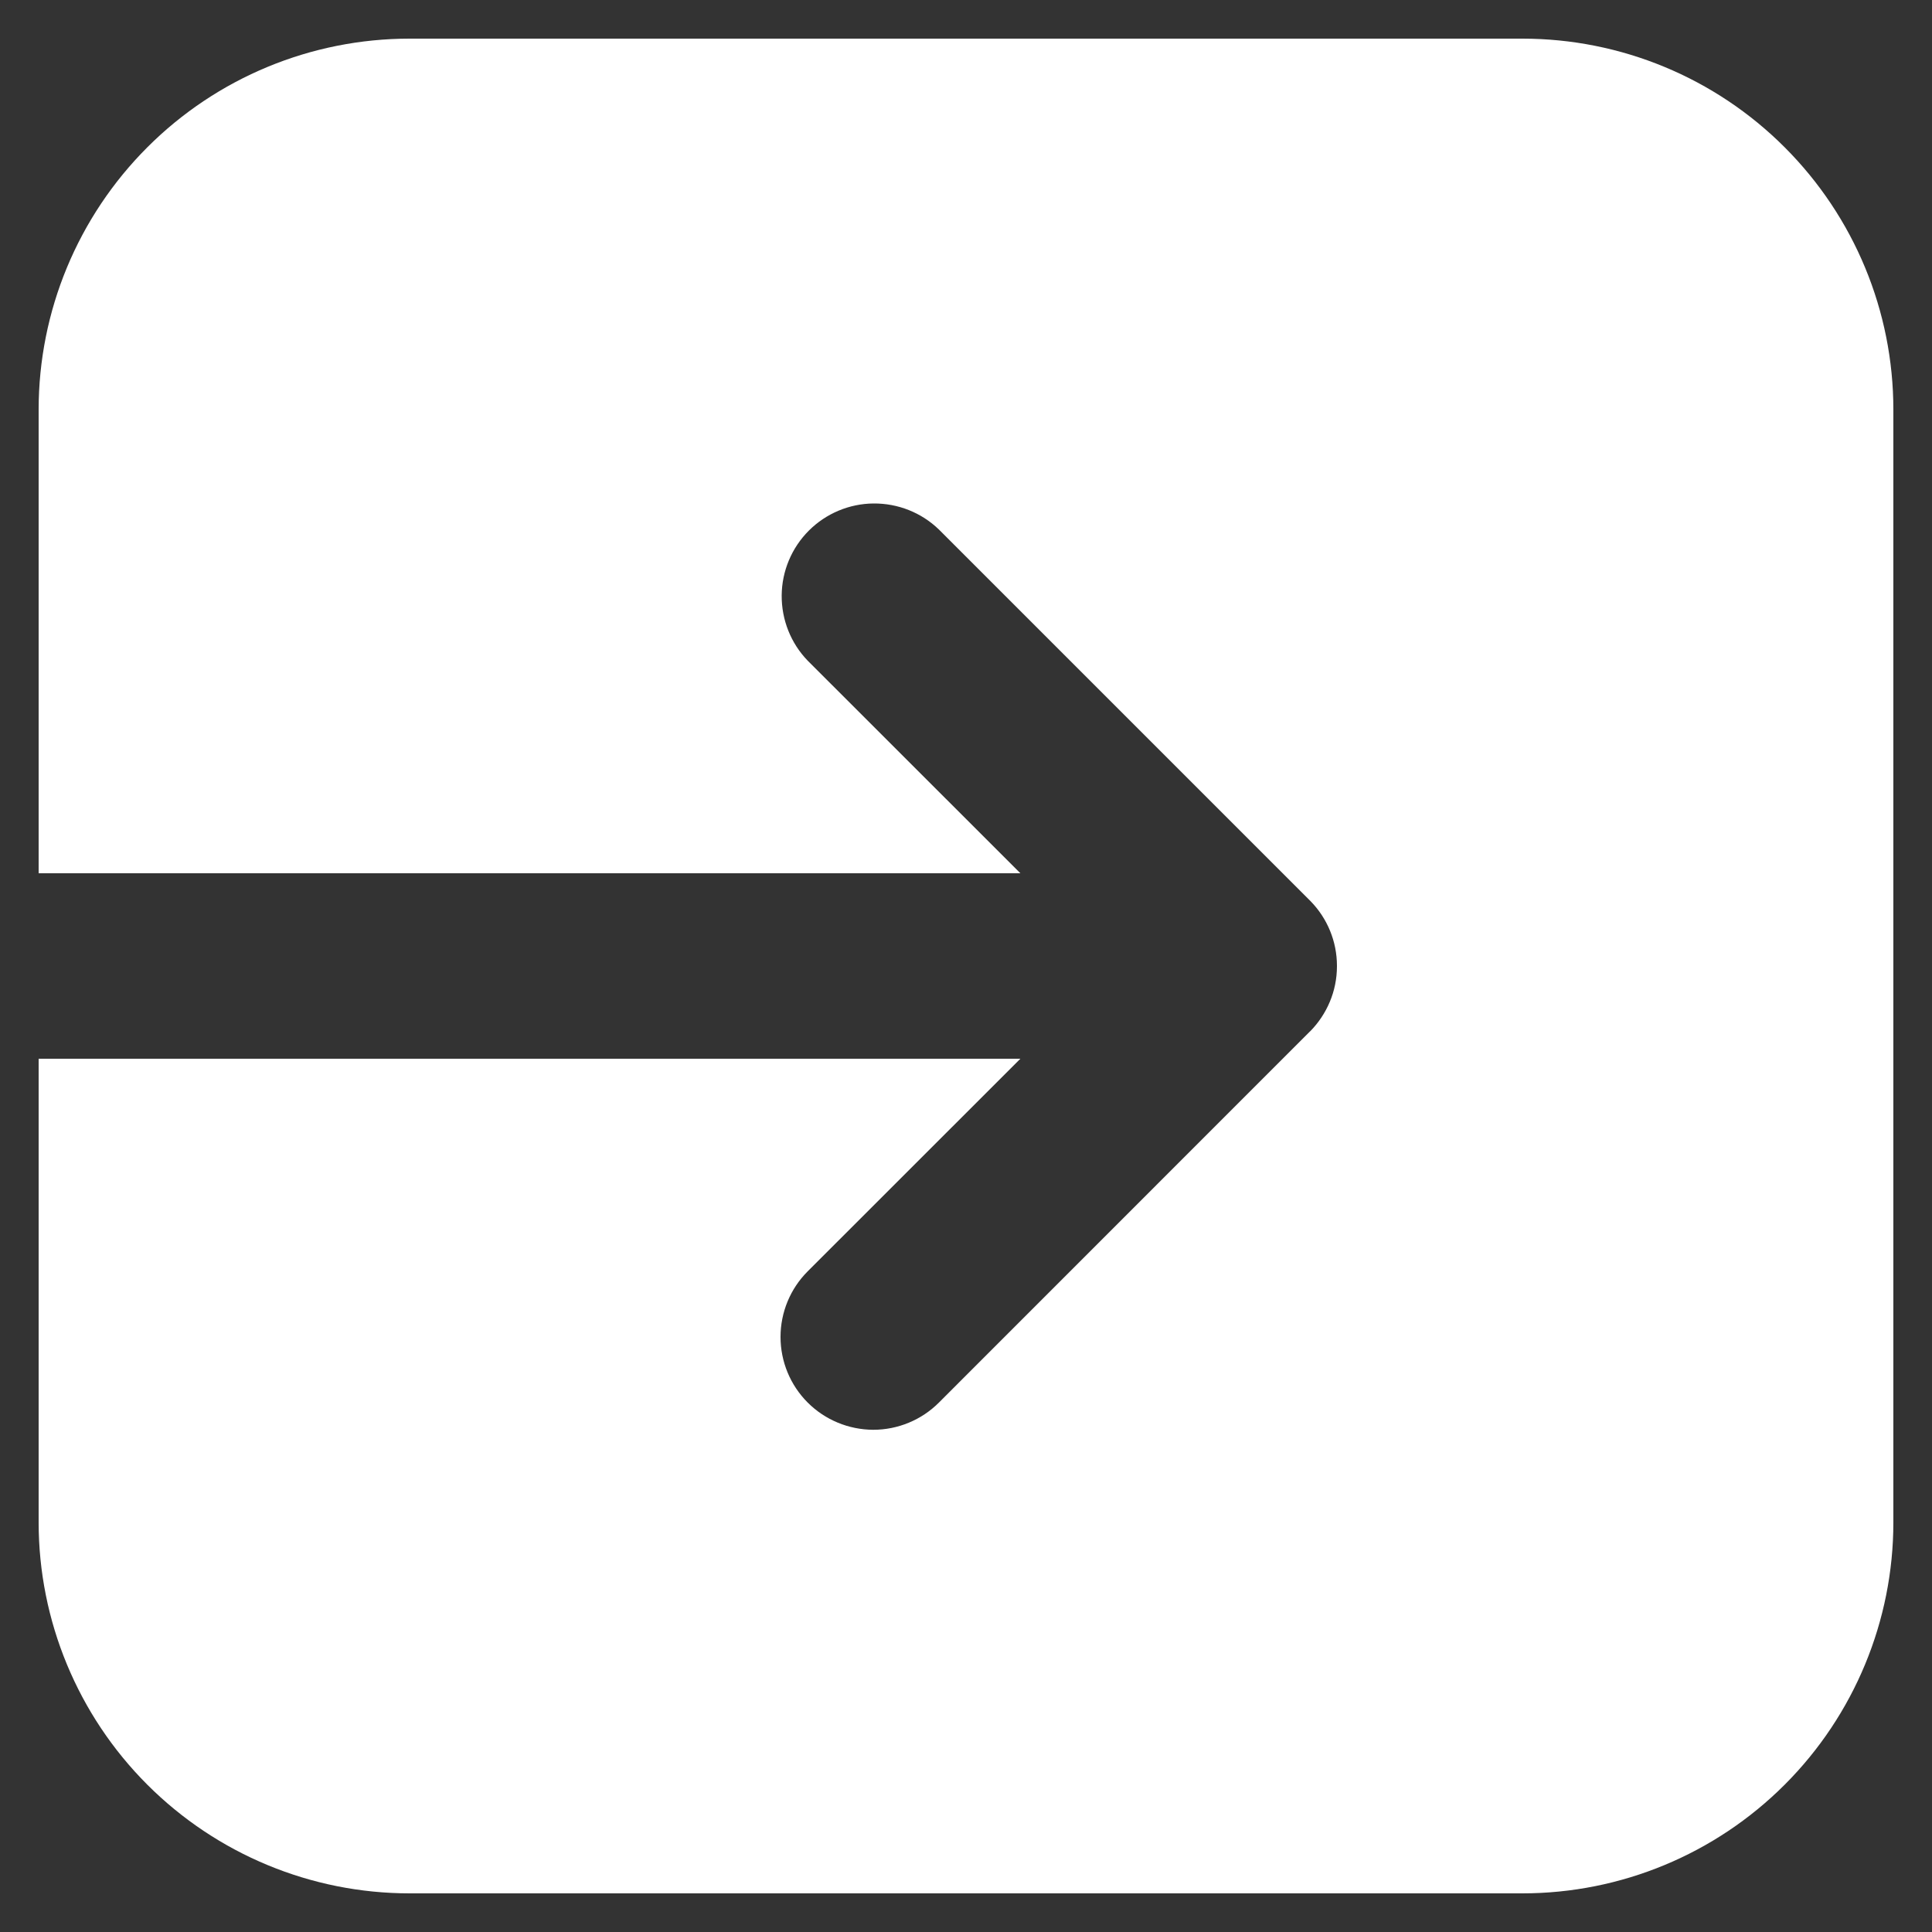 <svg width="20" height="20" viewBox="0 0 20 20" fill="none" xmlns="http://www.w3.org/2000/svg">
<rect x="0" y="0" width="20" height="20" fill="#333333" stroke="none"/>
<path d="M4.24 0.4C3.222 0.4 2.245 0.804 1.525 1.525C0.805 2.245 0.4 3.221 0.4 4.24V9.04H10.563L8.361 6.839C8.186 6.658 8.09 6.415 8.092 6.163C8.094 5.912 8.195 5.671 8.373 5.493C8.551 5.315 8.792 5.214 9.043 5.212C9.295 5.21 9.538 5.306 9.719 5.481L13.559 9.321L13.566 9.328C13.741 9.506 13.84 9.747 13.84 9.997V10.003C13.84 10.264 13.734 10.5 13.566 10.673L13.558 10.68L9.719 14.52C9.539 14.7 9.294 14.801 9.04 14.801C8.785 14.8 8.541 14.699 8.361 14.519C8.181 14.339 8.08 14.095 8.08 13.84C8.08 13.585 8.181 13.341 8.361 13.161L10.563 10.96H0.4V15.76C0.4 16.778 0.805 17.755 1.525 18.475C2.245 19.195 3.222 19.6 4.24 19.6H15.76C16.779 19.6 17.755 19.195 18.475 18.475C19.195 17.755 19.6 16.778 19.6 15.76V4.24C19.6 3.221 19.195 2.245 18.475 1.525C17.755 0.804 16.779 0.4 15.76 0.4H4.24Z" fill="white"/>
</svg>

